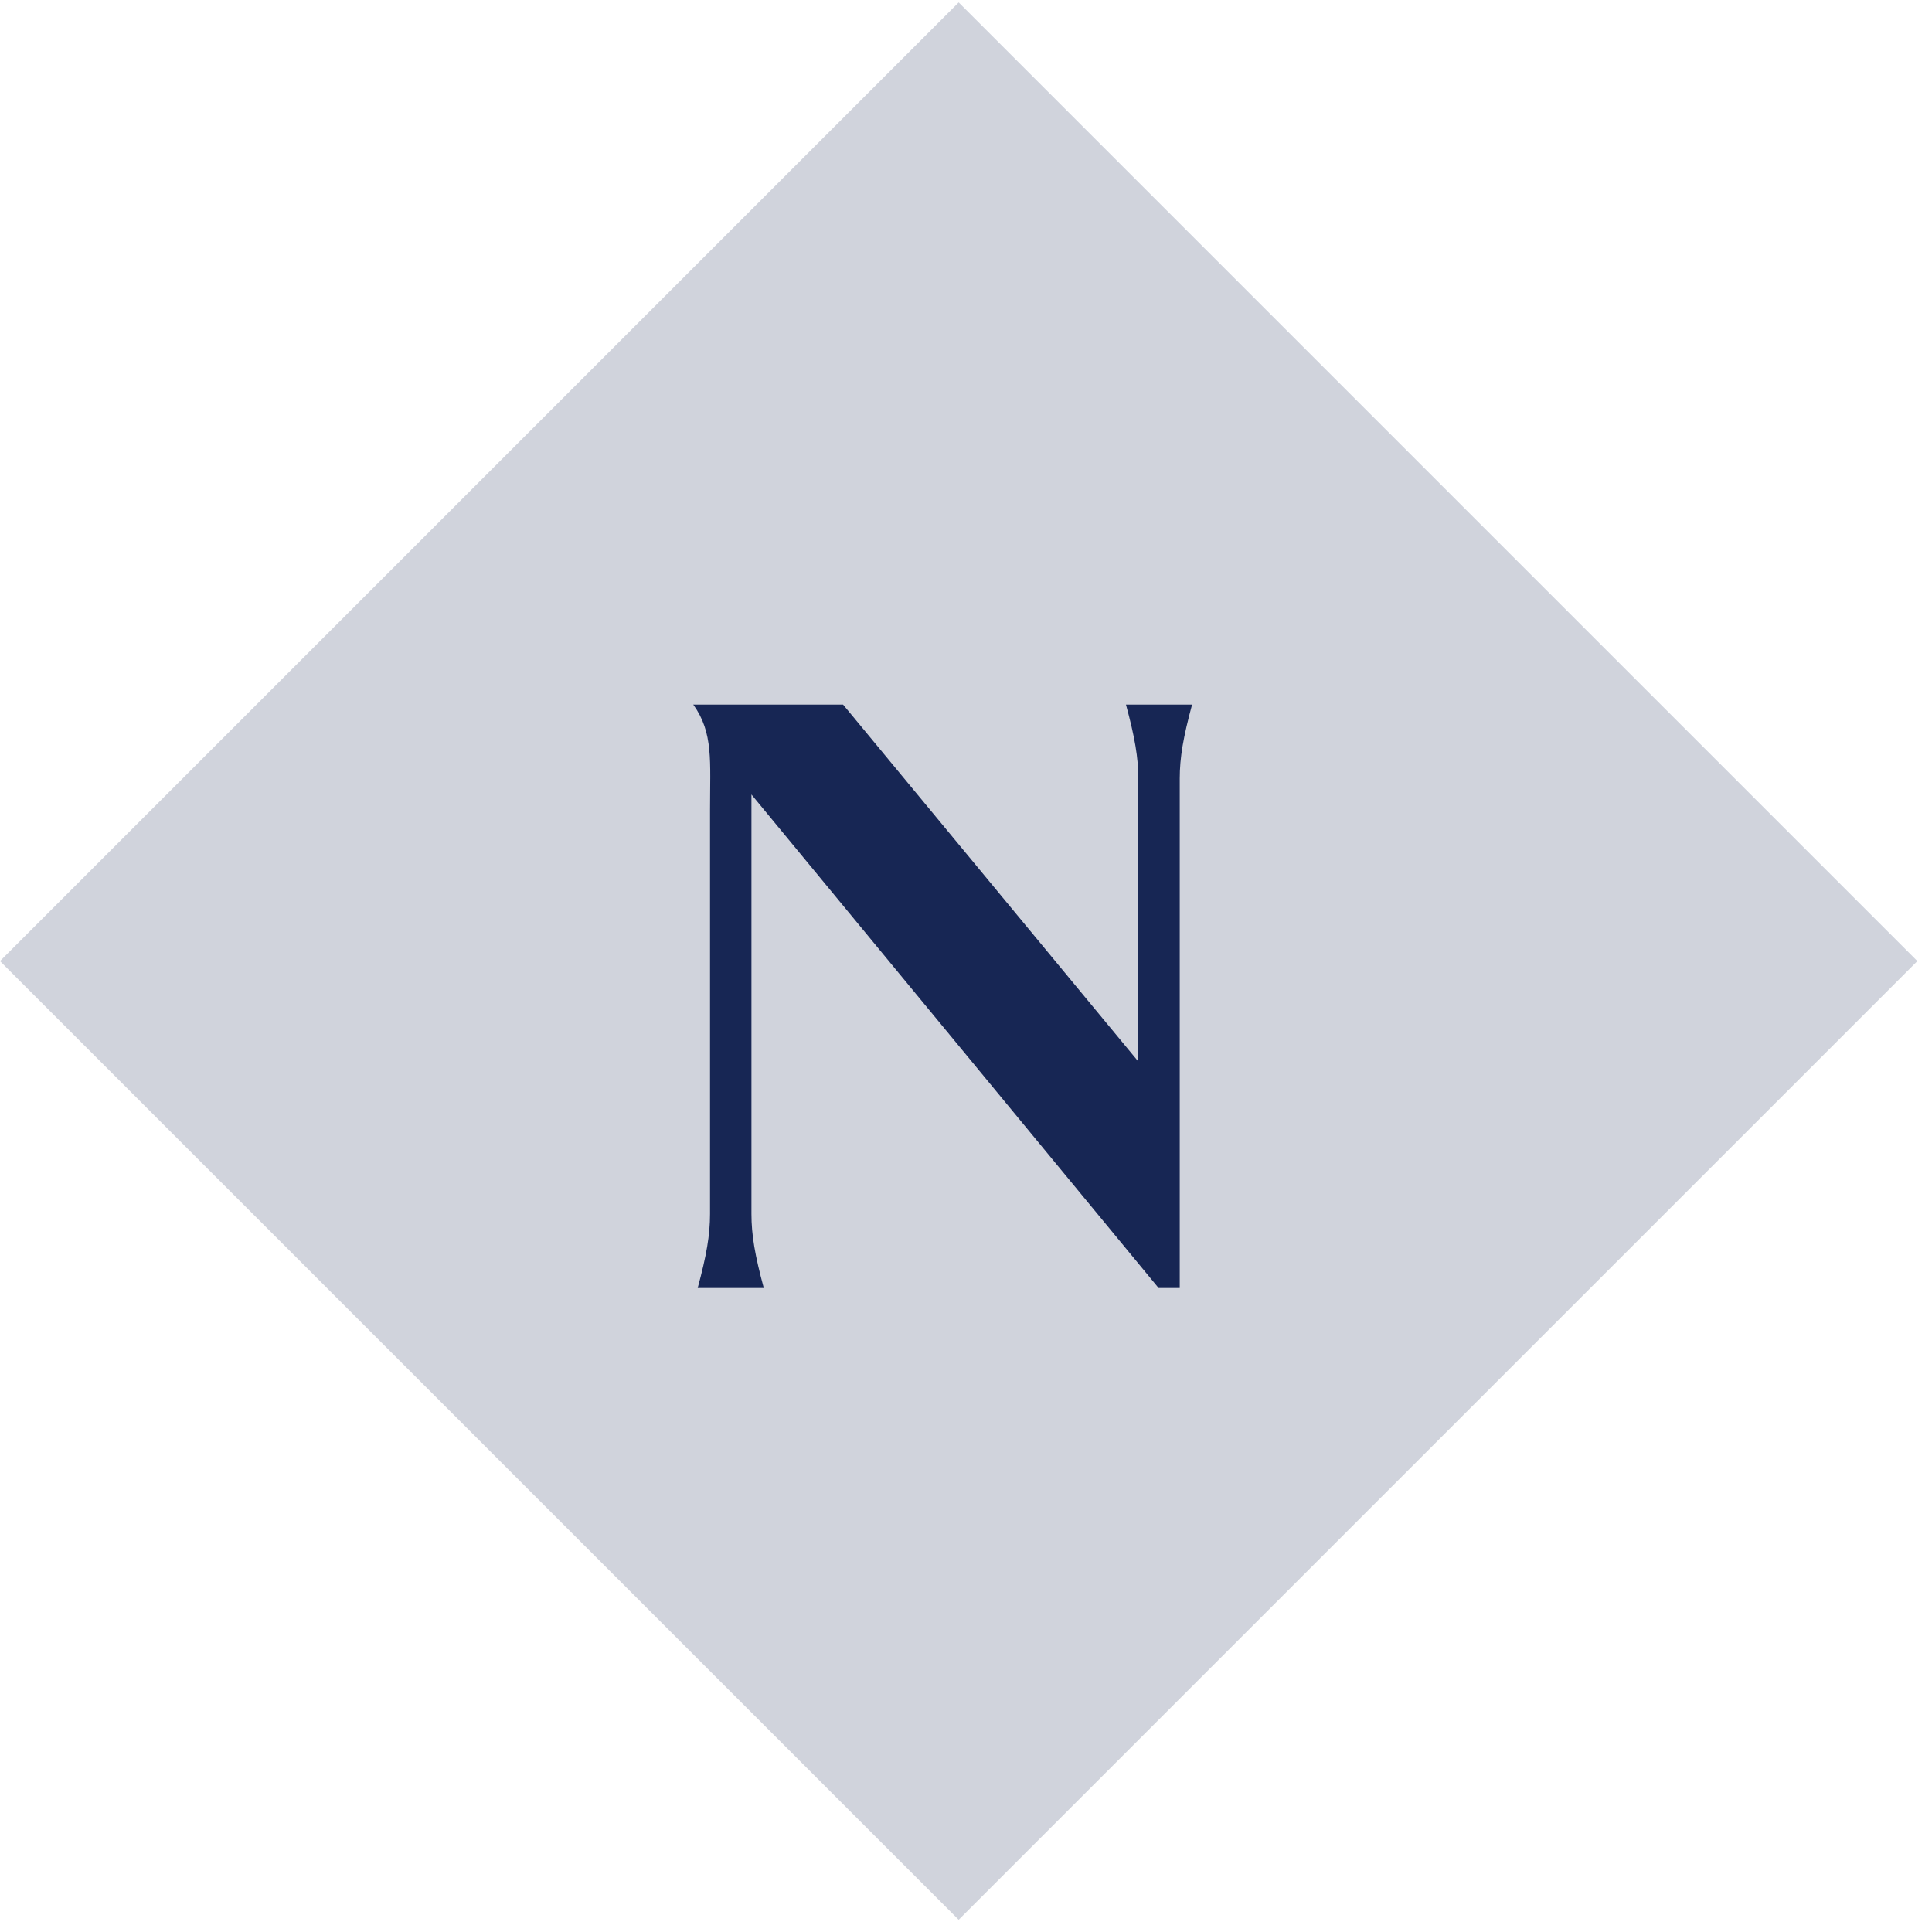 <svg width="57" height="57" viewBox="0 0 57 57" fill="none" xmlns="http://www.w3.org/2000/svg">
<g clip-path="url(#clip0_12_13)">
<rect width="40" height="40" transform="translate(0 28.355) rotate(-45)" fill="#172654" fill-opacity="0.2"/>
<path d="M34.806 22.972V38H34.182L22.17 23.44V35.816C22.17 36.44 22.274 37.038 22.534 38H20.584C20.844 37.038 20.948 36.44 20.948 35.816V23.908C20.948 22.452 21.052 21.62 20.454 20.788H24.874L33.584 31.318V22.972C33.584 22.348 33.48 21.75 33.22 20.788H35.17C34.91 21.75 34.806 22.348 34.806 22.972Z" fill="#172654"/>
</g>
<defs>
<clipPath id="clip0_12_13">
<rect width="40" height="40" fill="white" transform="translate(0 28.355) rotate(-45)"/>
</clipPath>
</defs>
</svg>
